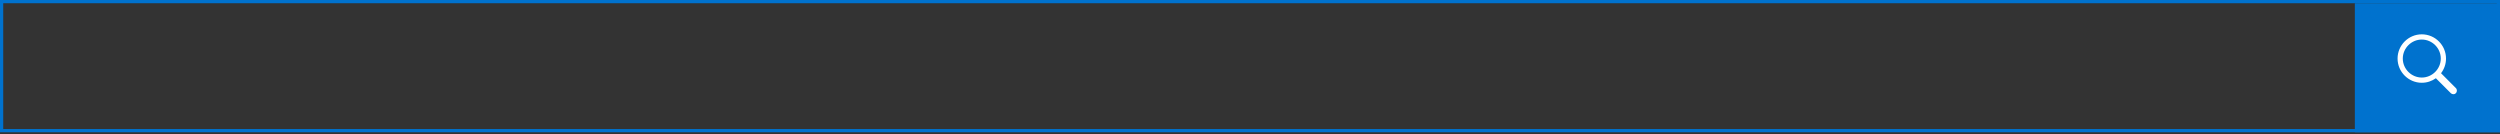 <svg width="858" height="46" viewBox="0 0 858 46" fill="none" xmlns="http://www.w3.org/2000/svg">
<rect x="0" y="0" width="858" height="46" fill="#333333" stroke="none"/>
<rect x="0.554" y="0.554" width="856.893" height="44.284" stroke="#0072CE" stroke-width="1.107"/>
<rect x="808.181" y="1.107" width="49.819" height="44.284" fill="#0072CE"/>
<path d="M831.159 28.408C832.965 28.408 834.63 27.824 835.992 26.851L841.117 31.976C841.355 32.214 841.668 32.333 842.003 32.333C842.706 32.333 843.203 31.792 843.203 31.1C843.203 30.776 843.095 30.462 842.857 30.235L837.765 25.132C838.836 23.727 839.473 21.986 839.473 20.094C839.473 15.521 835.733 11.78 831.159 11.78C826.597 11.78 822.845 15.51 822.845 20.094C822.845 24.667 826.586 28.408 831.159 28.408ZM831.159 26.613C827.592 26.613 824.64 23.662 824.64 20.094C824.64 16.526 827.592 13.575 831.159 13.575C834.727 13.575 837.679 16.526 837.679 20.094C837.679 23.662 834.727 26.613 831.159 26.613Z" fill="white"/>
</svg>
